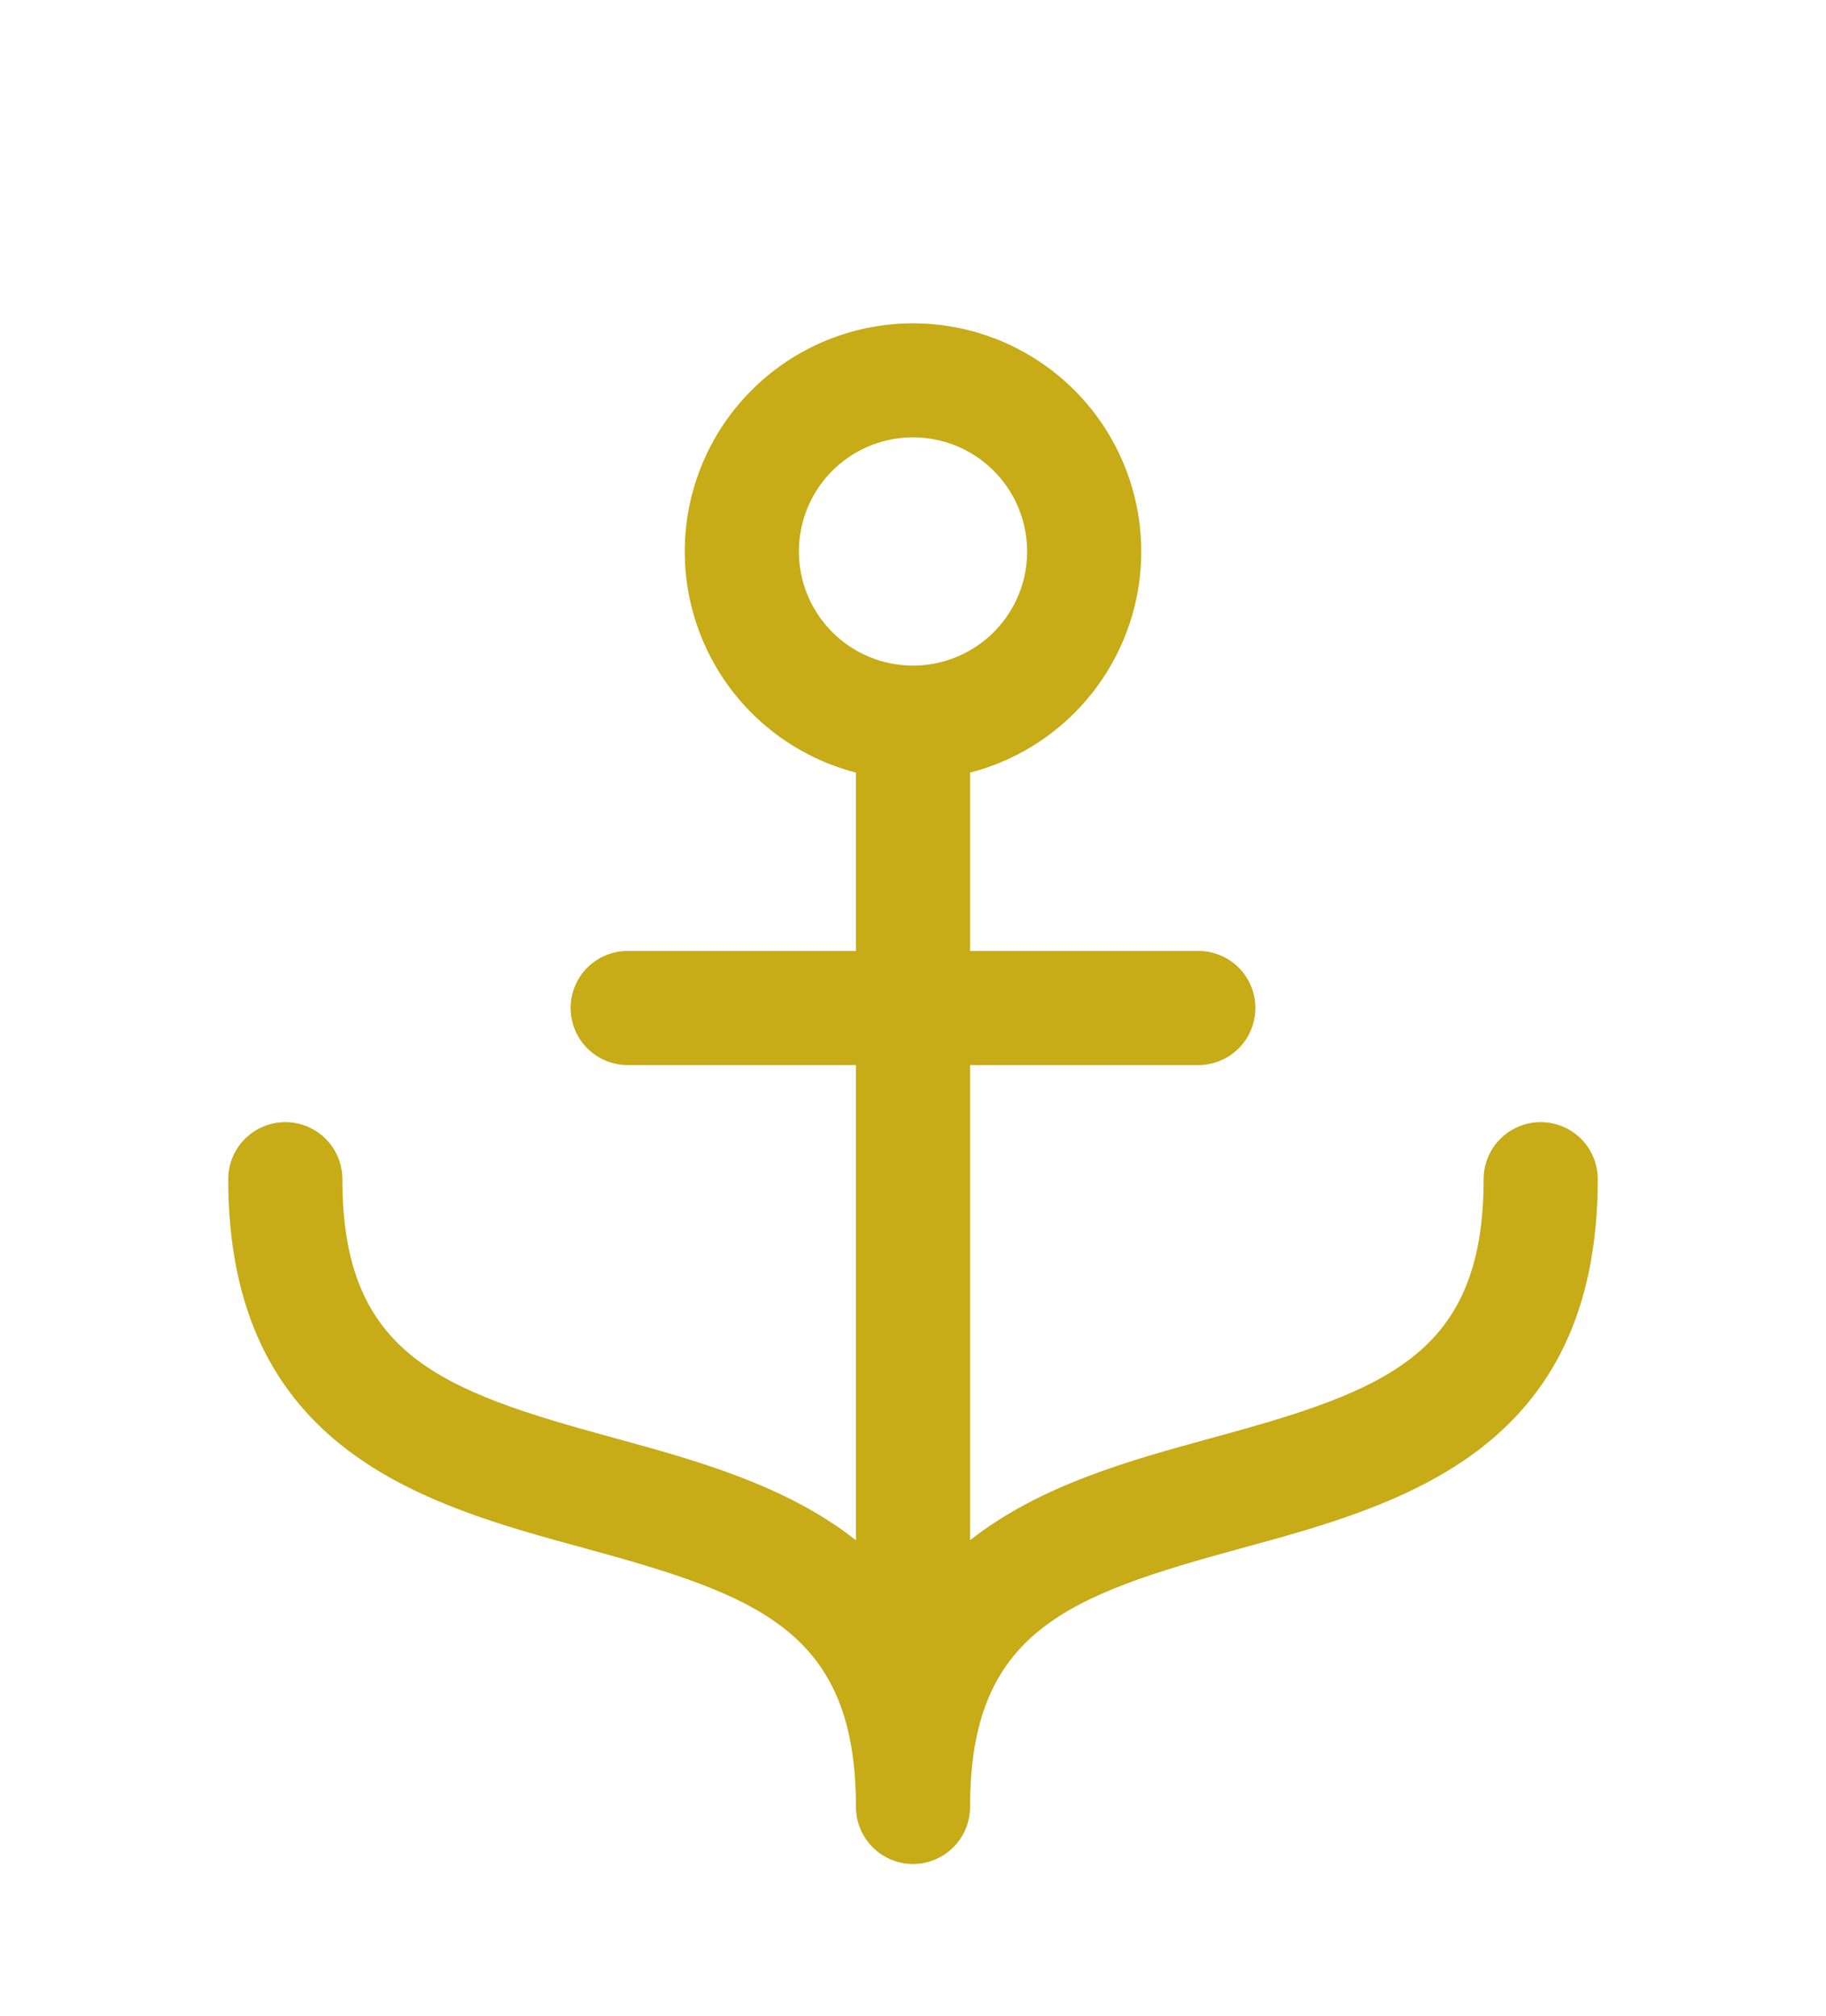 <svg width="48" height="53" viewBox="0 0 48 53" fill="none" xmlns="http://www.w3.org/2000/svg">
<g filter="url(#filter0_d_150_5895)">
<path d="M40.5 25.496C40.102 25.496 39.721 25.654 39.439 25.935C39.158 26.216 39 26.598 39 26.996C39 31.625 36.418 32.553 31.856 33.798C29.726 34.38 27.334 35.036 25.5 36.487V23.996H31.5C31.898 23.996 32.279 23.838 32.561 23.556C32.842 23.275 33 22.894 33 22.496C33 22.098 32.842 21.716 32.561 21.435C32.279 21.154 31.898 20.996 31.5 20.996H25.5V16.308C26.914 15.943 28.146 15.075 28.966 13.866C29.785 12.658 30.136 11.192 29.952 9.743C29.768 8.294 29.062 6.962 27.966 5.997C26.871 5.032 25.46 4.499 24 4.499C22.54 4.499 21.129 5.032 20.034 5.997C18.938 6.962 18.232 8.294 18.048 9.743C17.864 11.192 18.215 12.658 19.034 13.866C19.854 15.075 21.086 15.943 22.5 16.308V20.996H16.5C16.102 20.996 15.721 21.154 15.439 21.435C15.158 21.716 15 22.098 15 22.496C15 22.894 15.158 23.275 15.439 23.556C15.721 23.838 16.102 23.996 16.5 23.996H22.5V36.487C20.666 35.036 18.274 34.38 16.144 33.798C11.582 32.553 9 31.625 9 26.996C9 26.598 8.842 26.216 8.561 25.935C8.279 25.654 7.898 25.496 7.5 25.496C7.102 25.496 6.721 25.654 6.439 25.935C6.158 26.216 6 26.598 6 26.996C6 34.142 11.188 35.557 15.356 36.693C19.918 37.938 22.5 38.867 22.5 43.496C22.5 43.894 22.658 44.275 22.939 44.556C23.221 44.838 23.602 44.996 24 44.996C24.398 44.996 24.779 44.838 25.061 44.556C25.342 44.275 25.5 43.894 25.5 43.496C25.5 38.867 28.082 37.938 32.644 36.693C36.812 35.557 42 34.142 42 26.996C42 26.598 41.842 26.216 41.561 25.935C41.279 25.654 40.898 25.496 40.5 25.496ZM21 10.496C21 9.903 21.176 9.323 21.506 8.829C21.835 8.336 22.304 7.951 22.852 7.724C23.4 7.497 24.003 7.438 24.585 7.554C25.167 7.669 25.702 7.955 26.121 8.375C26.541 8.794 26.827 9.329 26.942 9.911C27.058 10.492 26.999 11.096 26.772 11.644C26.545 12.192 26.16 12.661 25.667 12.99C25.173 13.32 24.593 13.496 24 13.496C23.204 13.496 22.441 13.18 21.879 12.617C21.316 12.055 21 11.291 21 10.496Z" fill="#C7AB17"/>
</g>
<defs>
<filter id="filter0_d_150_5895" x="-4" y="-0.004" width="56" height="56" filterUnits="userSpaceOnUse" color-interpolation-filters="sRGB">
<feFlood flood-opacity="0" result="BackgroundImageFix"/>
<feColorMatrix in="SourceAlpha" type="matrix" values="0 0 0 0 0 0 0 0 0 0 0 0 0 0 0 0 0 0 127 0" result="hardAlpha"/>
<feOffset dy="4"/>
<feGaussianBlur stdDeviation="2"/>
<feComposite in2="hardAlpha" operator="out"/>
<feColorMatrix type="matrix" values="0 0 0 0 0 0 0 0 0 0 0 0 0 0 0 0 0 0 0.25 0"/>
<feBlend mode="normal" in2="BackgroundImageFix" result="effect1_dropShadow_150_5895"/>
<feBlend mode="normal" in="SourceGraphic" in2="effect1_dropShadow_150_5895" result="shape"/>
</filter>
</defs>
</svg>
